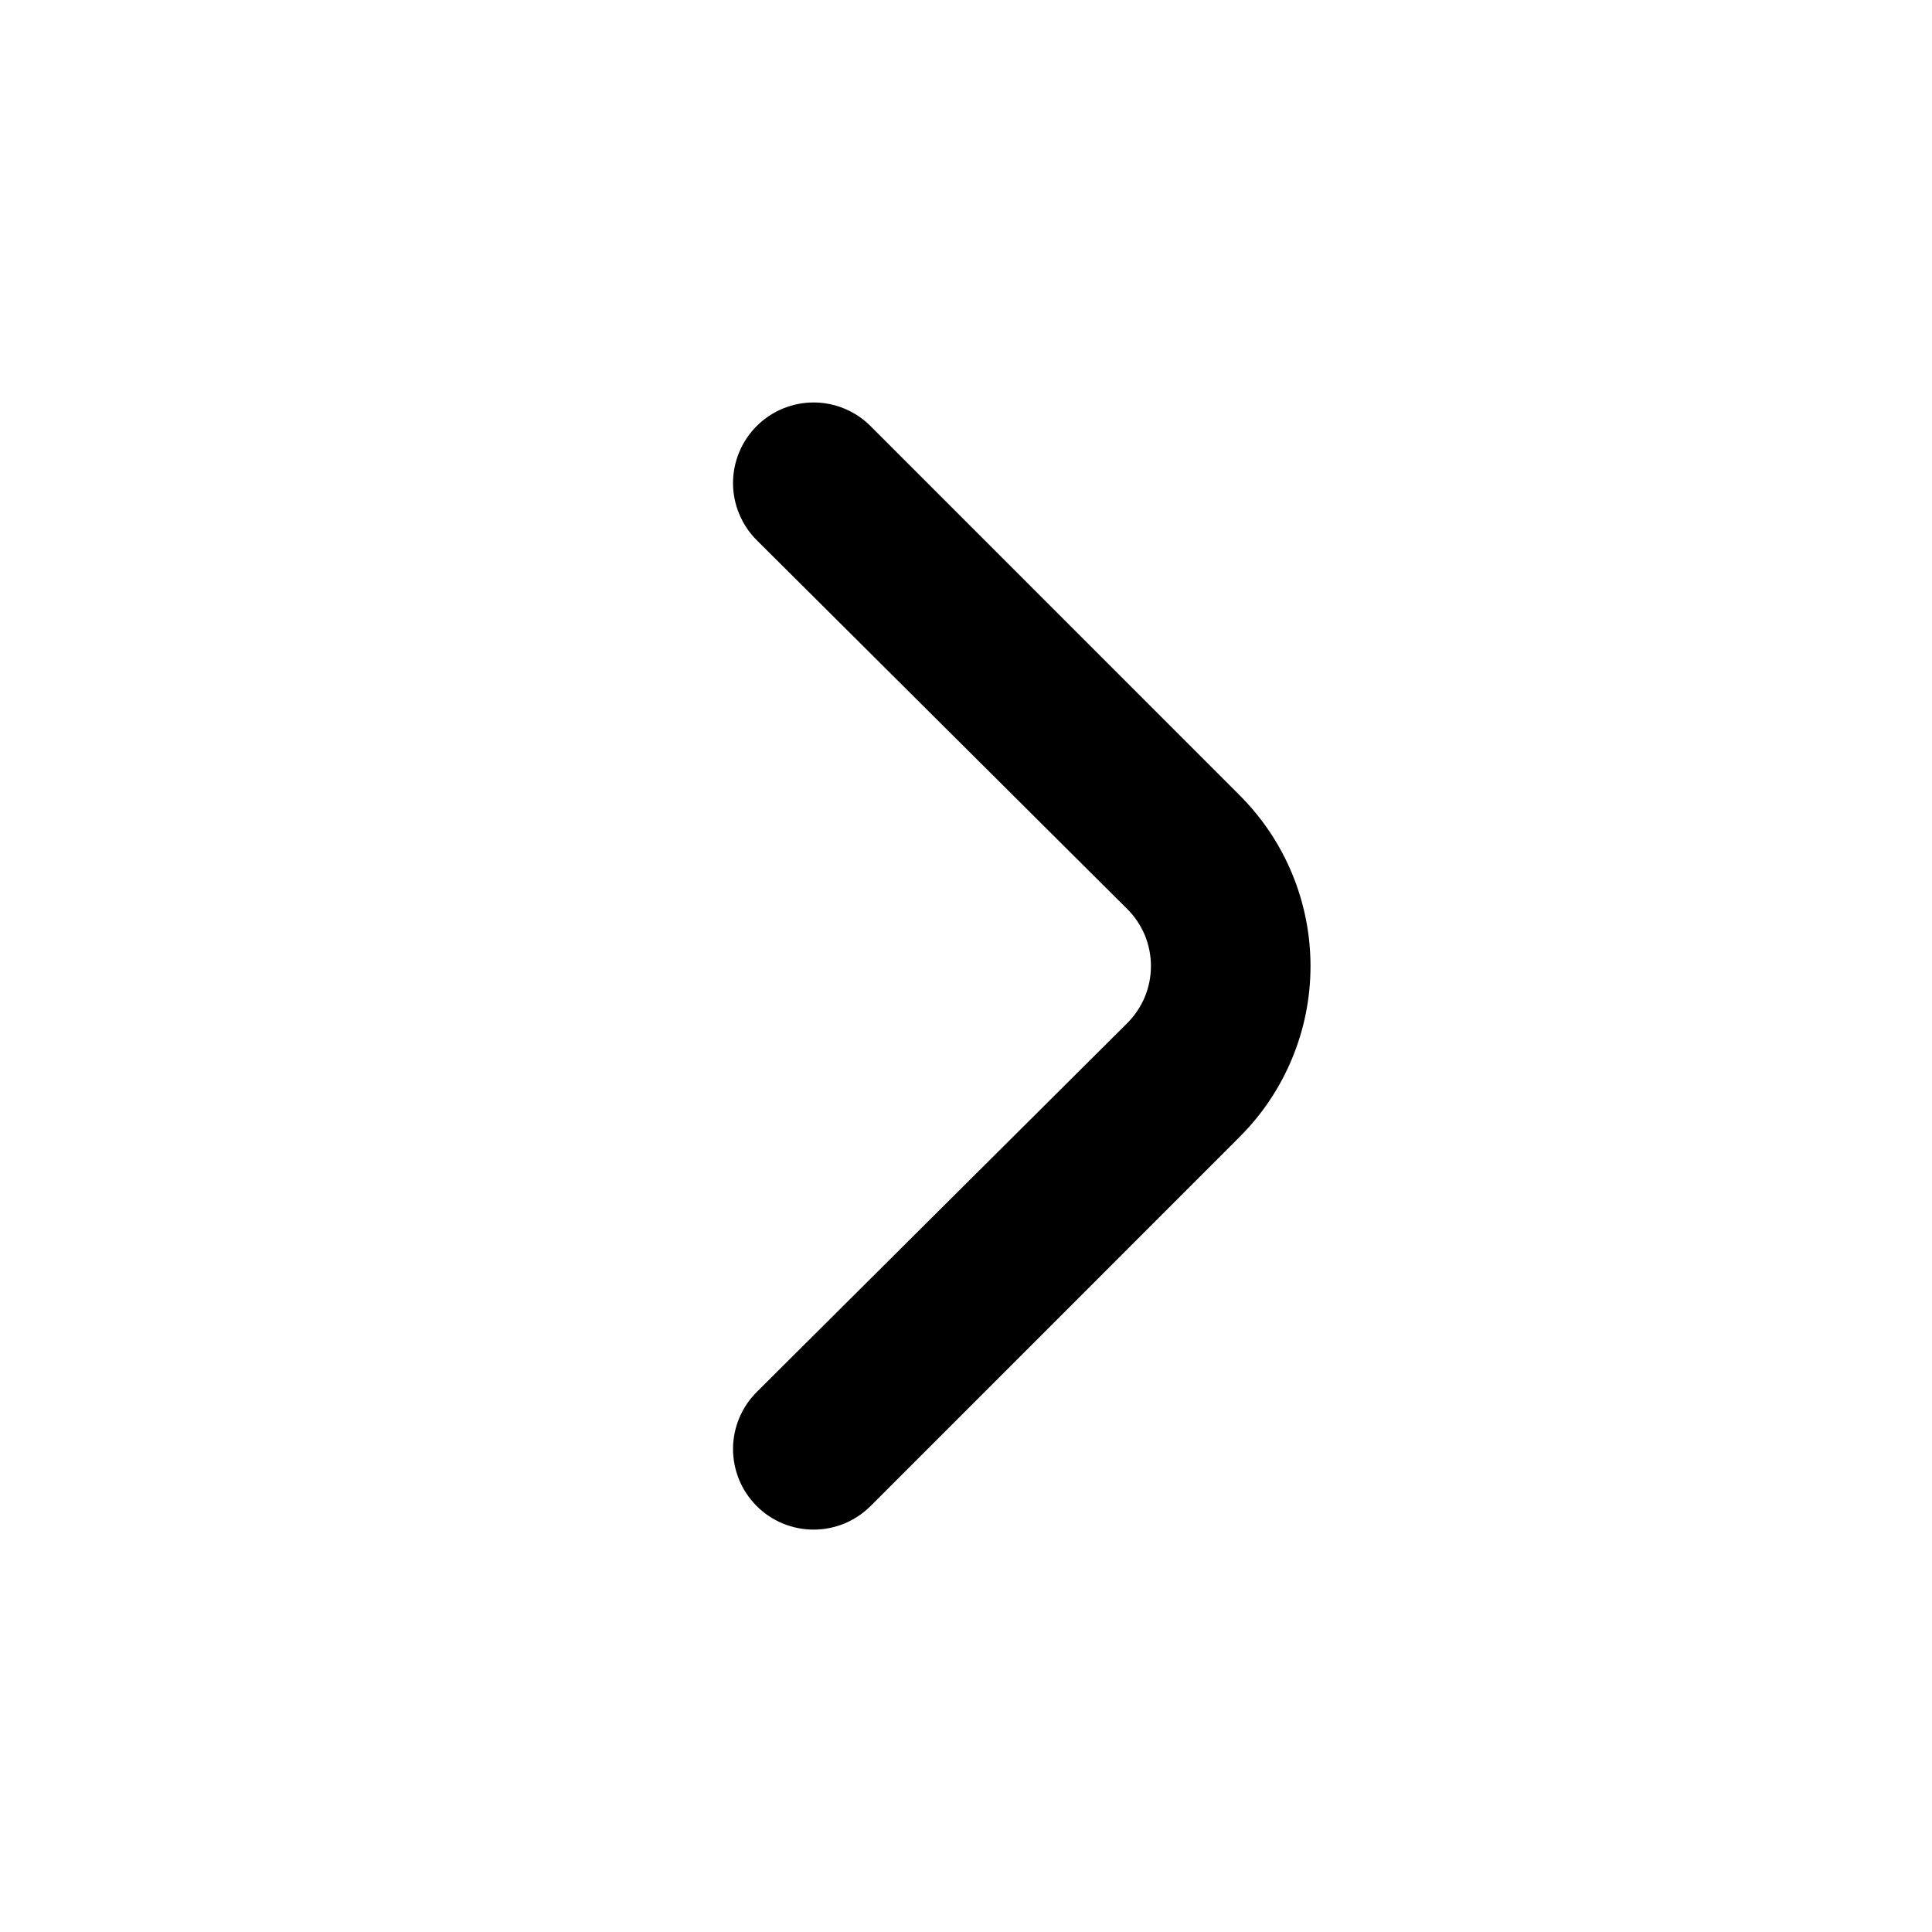 <svg width="22" height="22" viewBox="0 0 22 22" fill="none" xmlns="http://www.w3.org/2000/svg">
<path d="M14.118 9.058L9.911 4.85C9.739 4.679 9.507 4.583 9.265 4.583C9.022 4.583 8.79 4.679 8.618 4.85C8.532 4.935 8.464 5.037 8.418 5.148C8.371 5.26 8.347 5.38 8.347 5.501C8.347 5.622 8.371 5.742 8.418 5.853C8.464 5.965 8.532 6.067 8.618 6.152L12.835 10.35C12.921 10.435 12.989 10.537 13.036 10.648C13.082 10.76 13.106 10.88 13.106 11.001C13.106 11.122 13.082 11.242 13.036 11.353C12.989 11.465 12.921 11.566 12.835 11.652L8.618 15.85C8.446 16.021 8.348 16.254 8.347 16.498C8.347 16.741 8.442 16.974 8.614 17.147C8.785 17.32 9.018 17.417 9.261 17.418C9.505 17.419 9.738 17.323 9.911 17.152L14.118 12.944C14.633 12.429 14.923 11.73 14.923 11.001C14.923 10.272 14.633 9.573 14.118 9.058Z" fill="black"/>
</svg>
